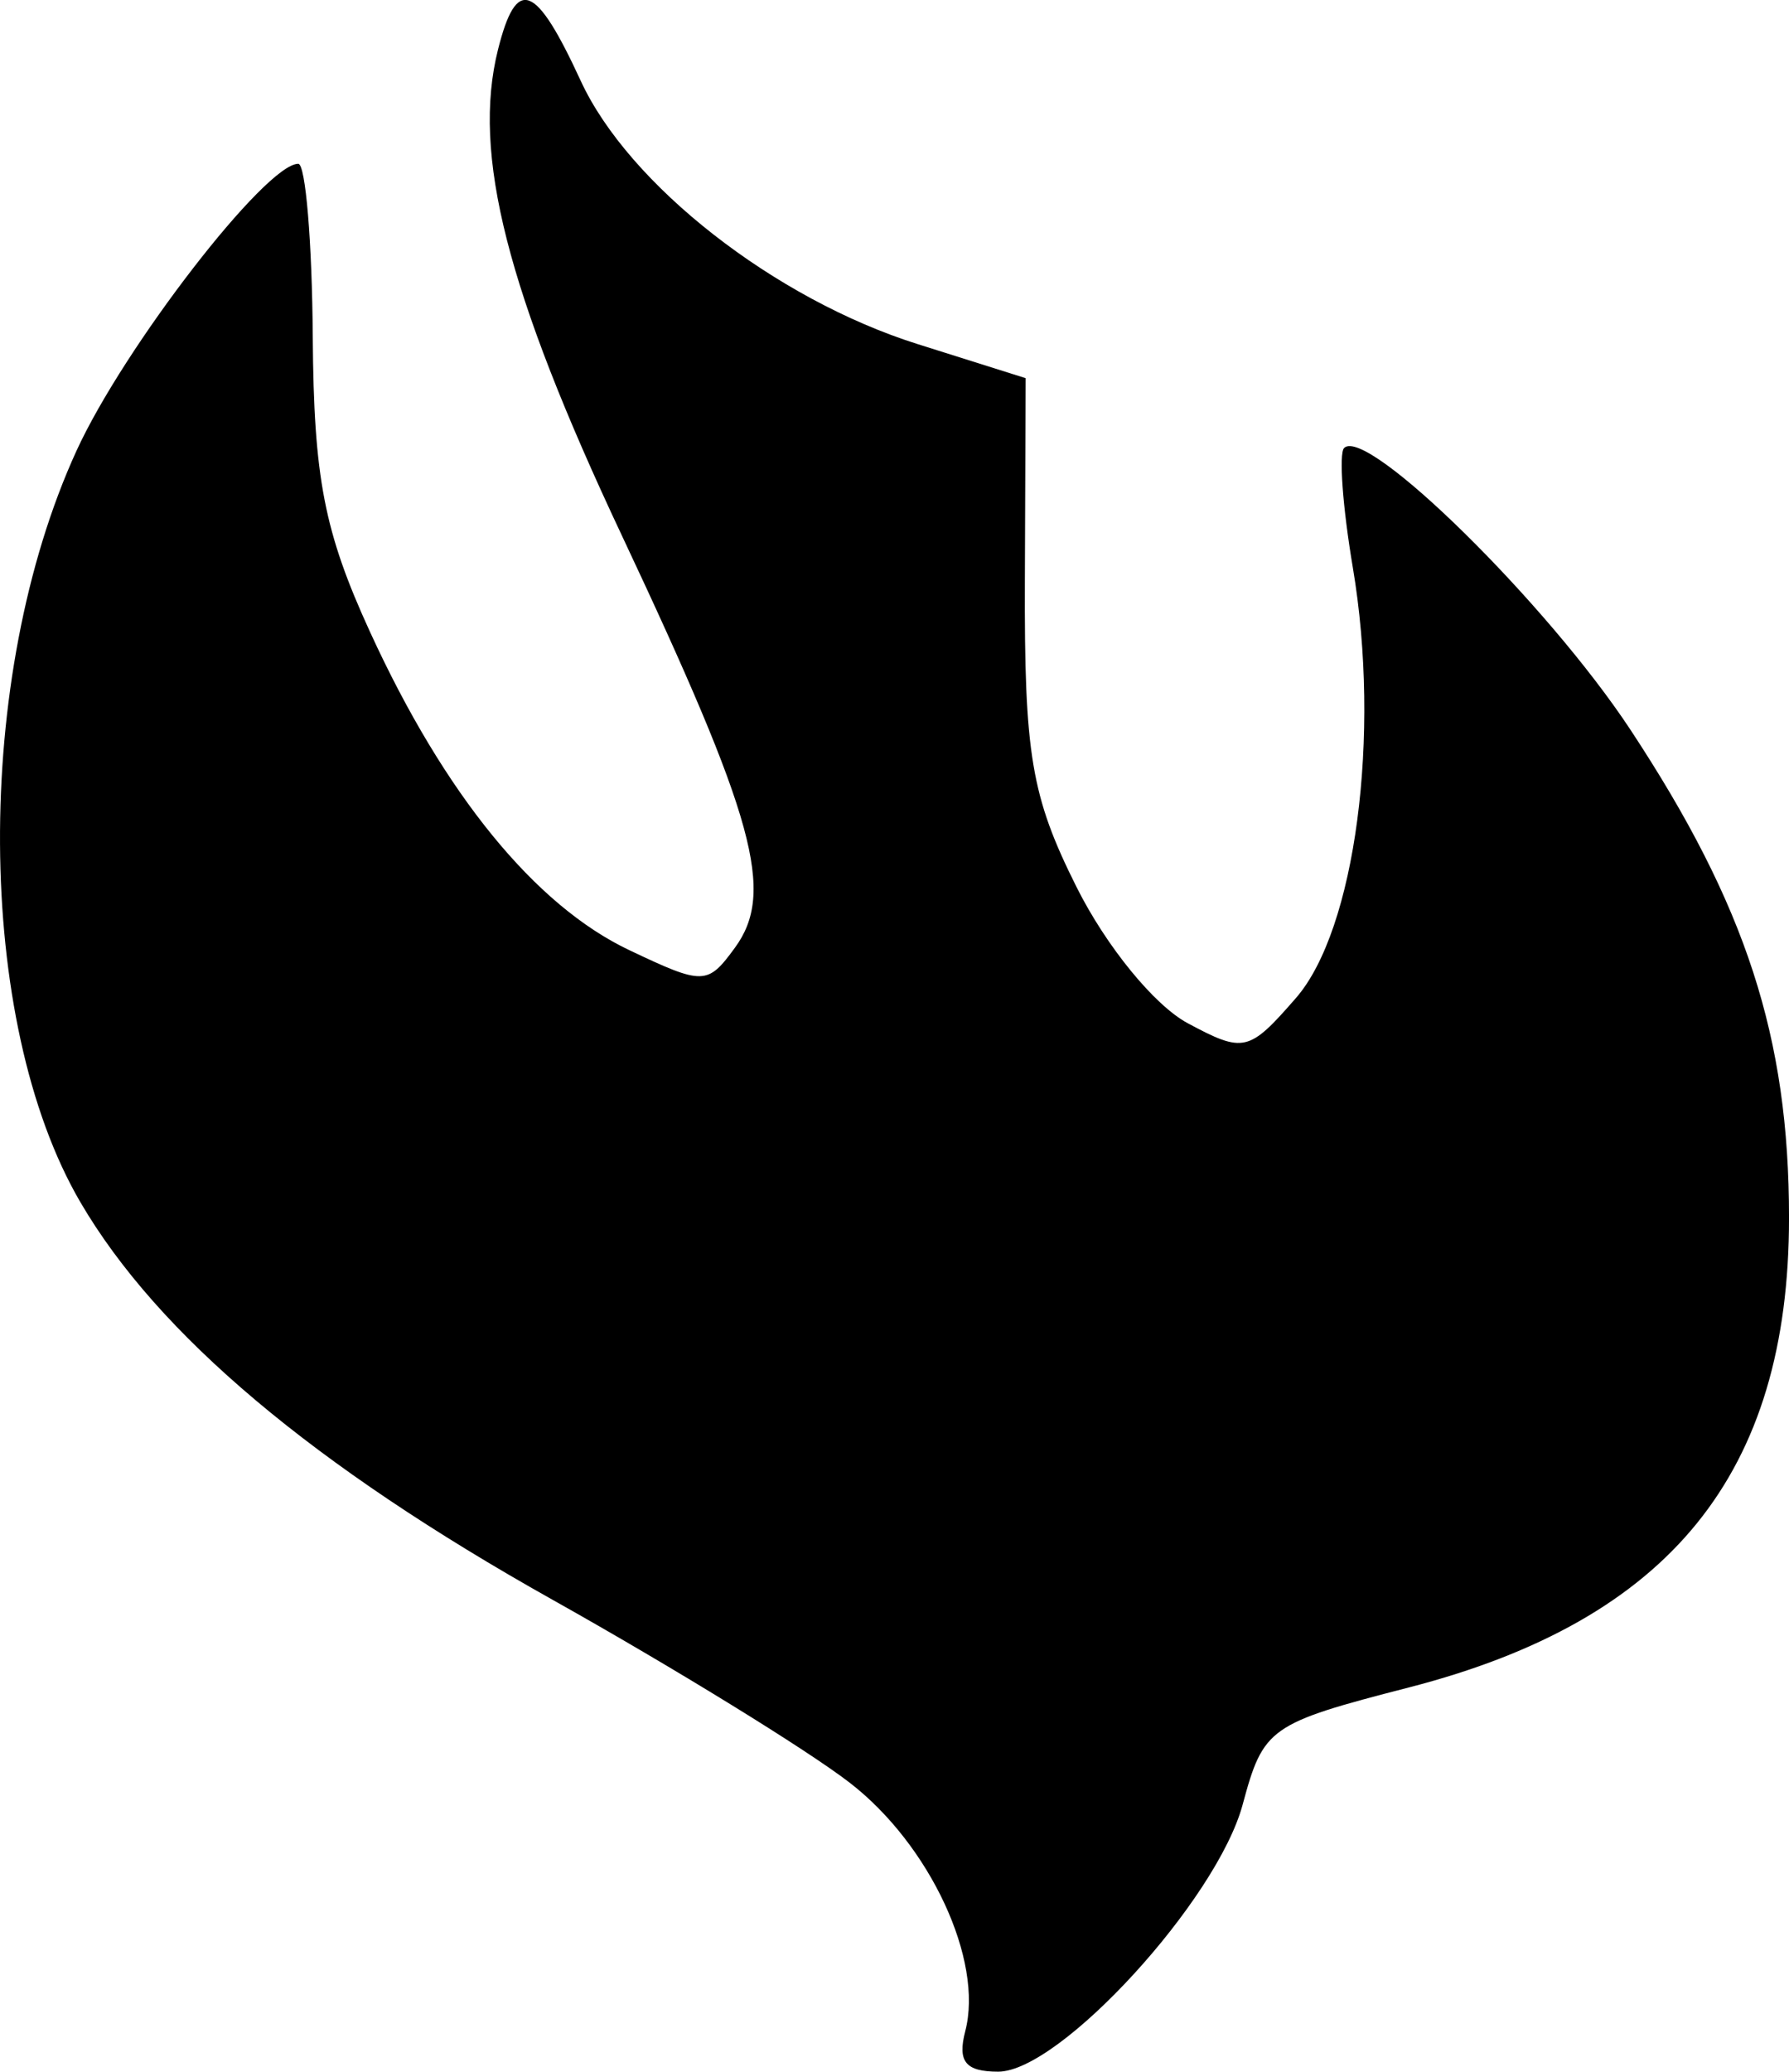 <?xml version="1.0" encoding="UTF-8" standalone="no"?>
<!-- Created with Inkscape (http://www.inkscape.org/) -->

<svg
   xmlns:dc="http://purl.org/dc/elements/1.1/"
   xmlns:cc="http://creativecommons.org/ns#"
   xmlns:rdf="http://www.w3.org/1999/02/22-rdf-syntax-ns#"
   xmlns:svg="http://www.w3.org/2000/svg"
   xmlns="http://www.w3.org/2000/svg"
   version="1.1"
   width="85.366"
   height="98.807"
   id="svg2">
  <defs
     id="defs4" />
  <g
     transform="translate(-221.134,-260.341)"
     id="layer1">
    <path
       d="m 267.193,357.214 c 0.883,-3.378 -1.681,-8.891 -5.51,-11.848 -2.025,-1.564 -8.408,-5.491 -14.183,-8.727 -11.41,-6.394 -18.833,-12.64 -22.528,-18.957 -5.04,-8.616 -5.128,-25.051 -0.192,-35.834 2.265,-4.947 9.04,-13.71 10.587,-13.694 0.348,0.004 0.659,3.716 0.691,8.25 0.047,6.739 0.546,9.309 2.734,14.079 3.55,7.74 7.868,13.037 12.369,15.173 3.535,1.677 3.734,1.673 5.039,-0.112 1.935,-2.646 0.976,-6.14 -5.402,-19.682 -5.486,-11.649 -7.15,-18.178 -5.901,-23.156 0.885,-3.525 1.794,-3.181 3.949,1.493 2.287,4.959 9.261,10.406 16.073,12.553 l 5.156,1.625 -0.037,9.634 c -0.032,8.322 0.303,10.315 2.463,14.631 1.418,2.834 3.716,5.647 5.308,6.5 2.675,1.432 2.921,1.374 5.166,-1.205 2.833,-3.254 4.06,-12.54 2.712,-20.527 -0.486,-2.879 -0.673,-5.445 -0.417,-5.701 1.069,-1.069 9.687,7.406 13.664,13.436 5.517,8.366 7.567,14.671 7.567,23.277 0,12.189 -5.667,19.186 -18.144,22.4 -6.659,1.715 -6.938,1.912 -7.926,5.582 -1.227,4.557 -8.72,12.741 -11.665,12.741 -1.562,0 -1.952,-0.48 -1.572,-1.934 z"
       id="path3000"
       style="fill:#000000" />
  </g>
</svg>
